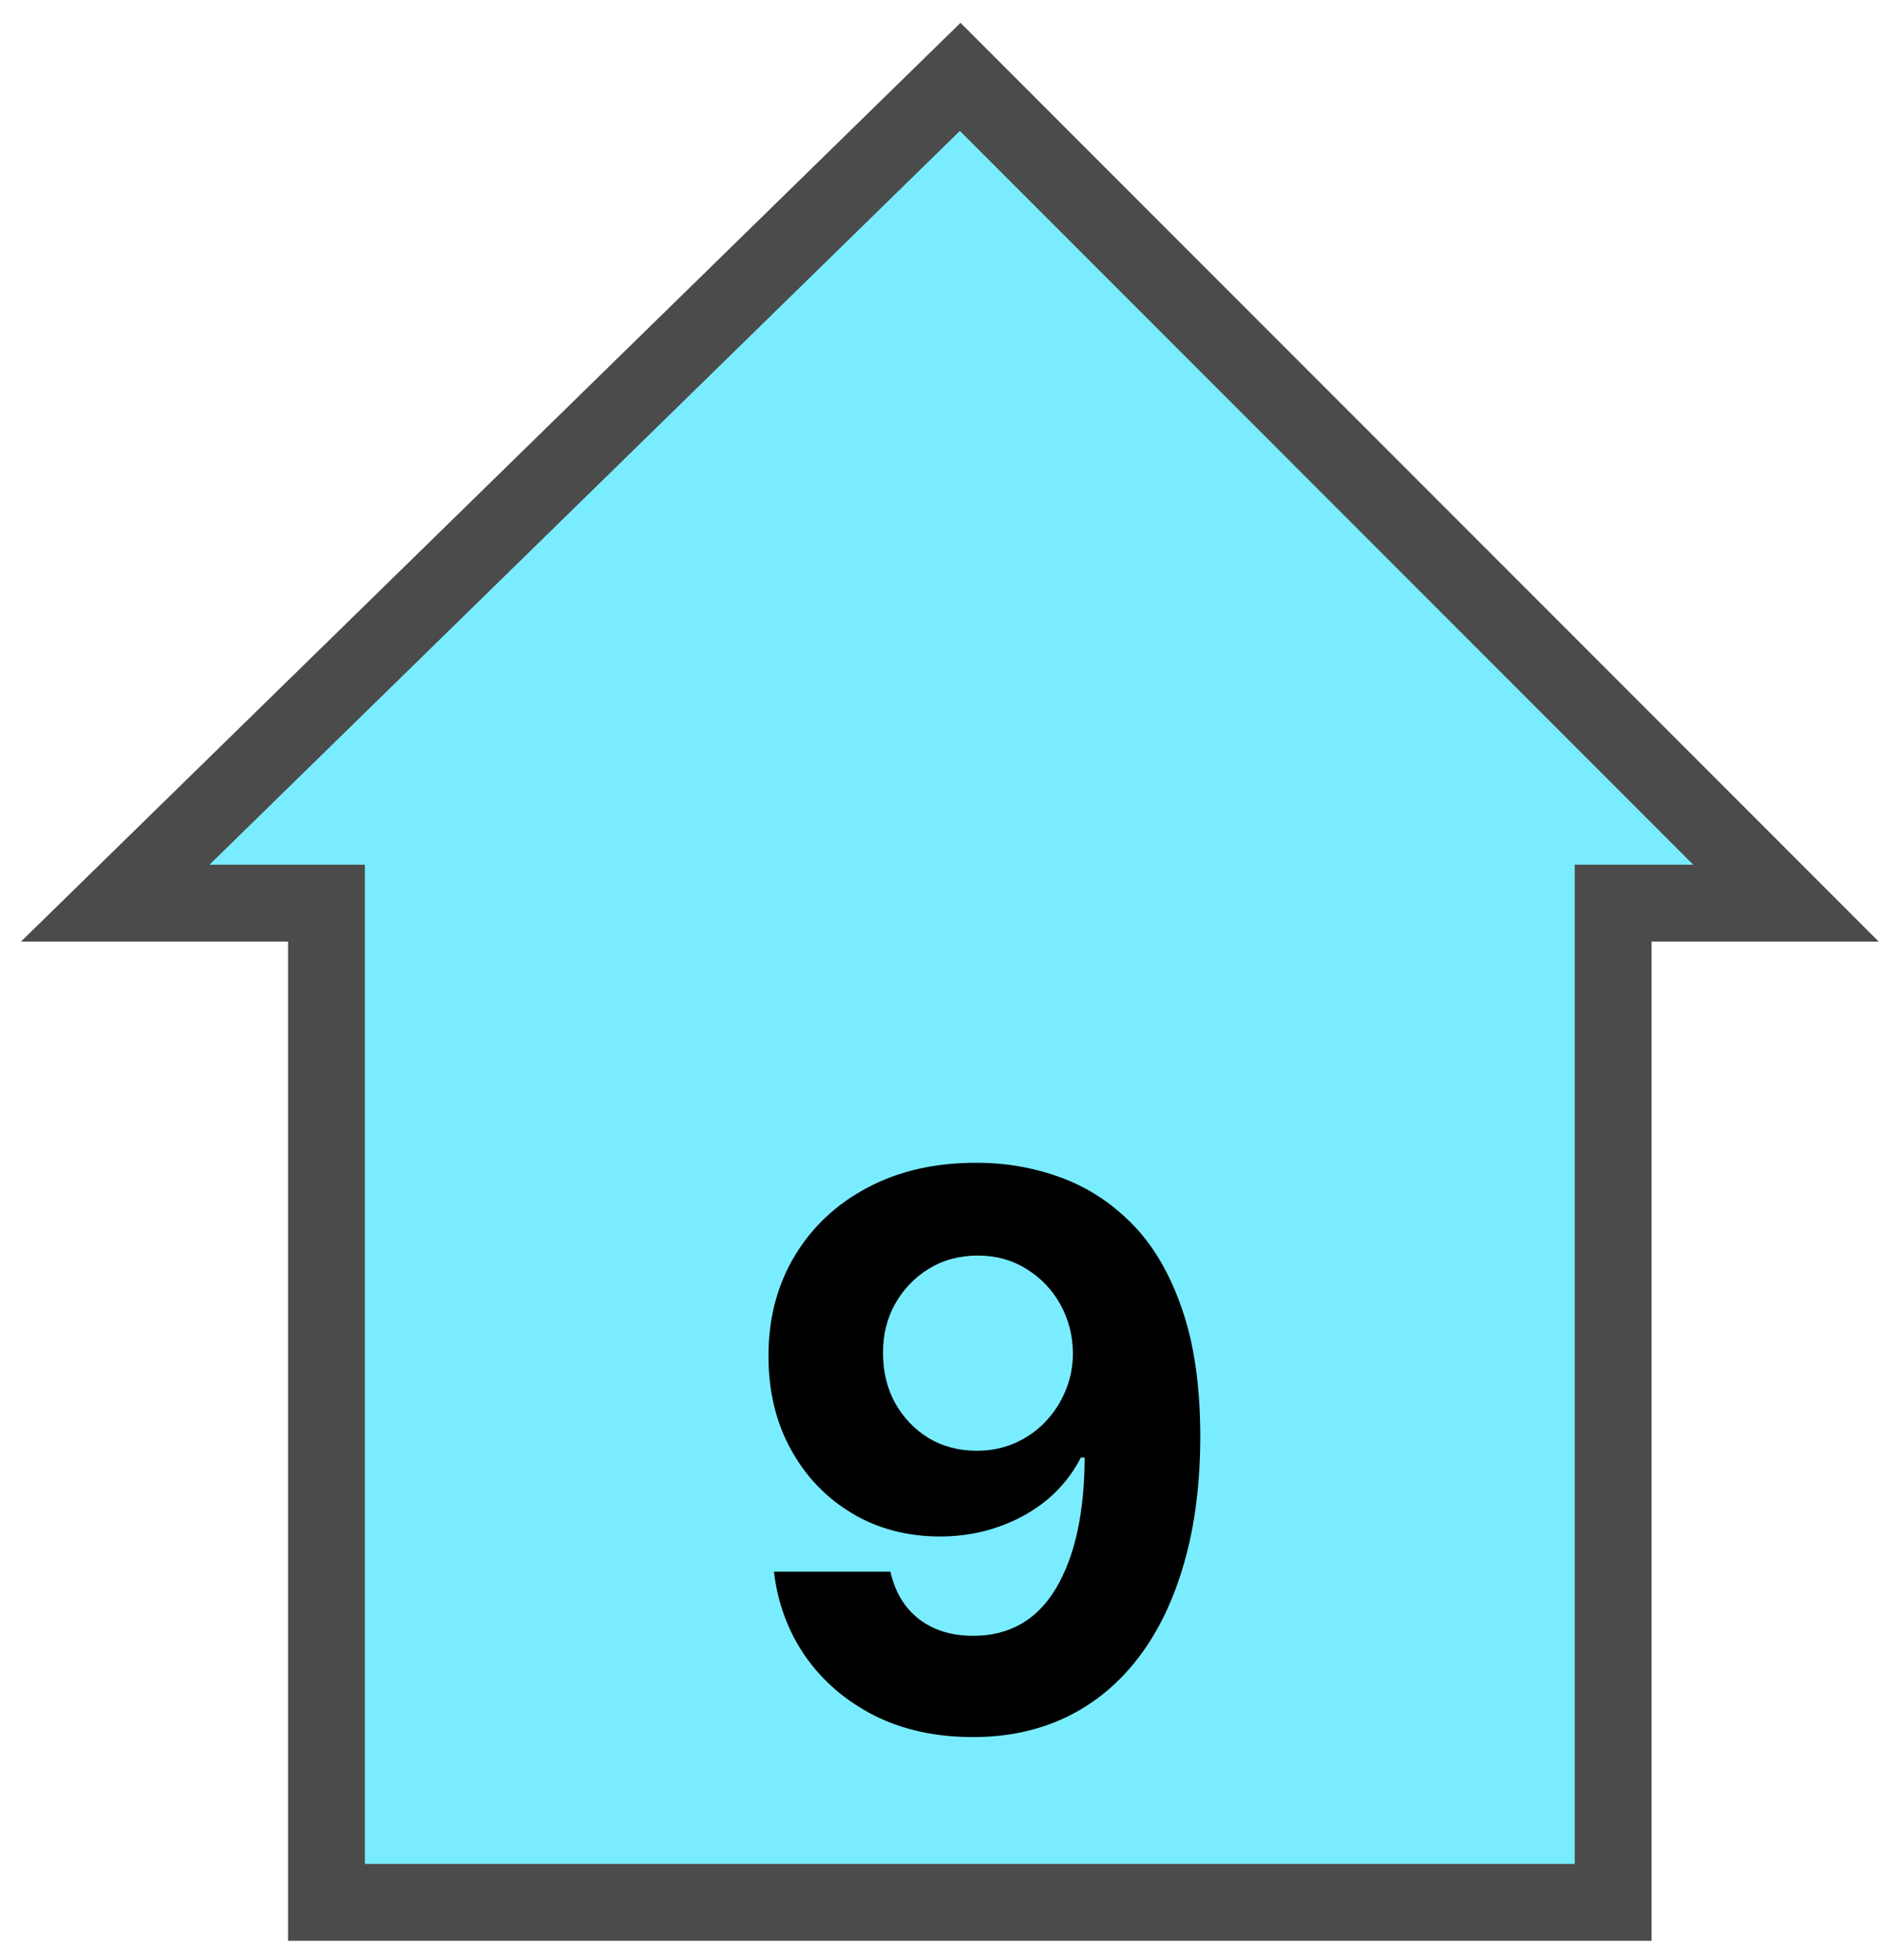 <svg width="49" height="51" viewBox="0 0 49 51" fill="none" xmlns="http://www.w3.org/2000/svg">
<path d="M8.5 23.5V49.5H42V23.5H46.5L25 2L3 23.5H8.5Z" fill="#7AECFF" stroke="#4B4B4B" stroke-width="2"/>
<path d="M25.442 30.256C26.19 30.256 26.91 30.381 27.601 30.632C28.297 30.883 28.917 31.283 29.462 31.832C30.011 32.382 30.444 33.111 30.761 34.02C31.083 34.924 31.247 36.035 31.251 37.351C31.251 38.587 31.112 39.69 30.832 40.66C30.558 41.626 30.162 42.448 29.646 43.125C29.13 43.802 28.508 44.318 27.778 44.673C27.049 45.024 26.235 45.199 25.335 45.199C24.365 45.199 23.508 45.012 22.764 44.638C22.021 44.259 21.422 43.745 20.967 43.097C20.517 42.443 20.245 41.709 20.151 40.895H23.183C23.302 41.425 23.55 41.837 23.929 42.131C24.308 42.419 24.776 42.564 25.335 42.564C26.282 42.564 27.002 42.152 27.494 41.328C27.987 40.499 28.235 39.365 28.24 37.926H28.141C27.923 38.352 27.629 38.719 27.26 39.027C26.891 39.33 26.467 39.564 25.989 39.73C25.515 39.896 25.011 39.979 24.476 39.979C23.619 39.979 22.854 39.778 22.182 39.375C21.509 38.972 20.979 38.419 20.591 37.713C20.203 37.008 20.009 36.203 20.009 35.298C20.004 34.323 20.229 33.454 20.683 32.692C21.138 31.93 21.772 31.333 22.587 30.902C23.406 30.466 24.358 30.251 25.442 30.256ZM25.463 32.67C24.985 32.67 24.559 32.784 24.185 33.011C23.815 33.239 23.522 33.544 23.304 33.928C23.091 34.311 22.987 34.74 22.991 35.213C22.991 35.691 23.096 36.122 23.304 36.506C23.517 36.885 23.806 37.188 24.171 37.415C24.54 37.637 24.961 37.749 25.435 37.749C25.79 37.749 26.119 37.682 26.422 37.55C26.725 37.417 26.988 37.235 27.21 37.003C27.438 36.766 27.615 36.494 27.743 36.186C27.871 35.878 27.935 35.552 27.935 35.206C27.93 34.747 27.821 34.325 27.608 33.942C27.395 33.558 27.101 33.251 26.727 33.019C26.353 32.786 25.932 32.67 25.463 32.67Z" fill="black"/>
</svg>

